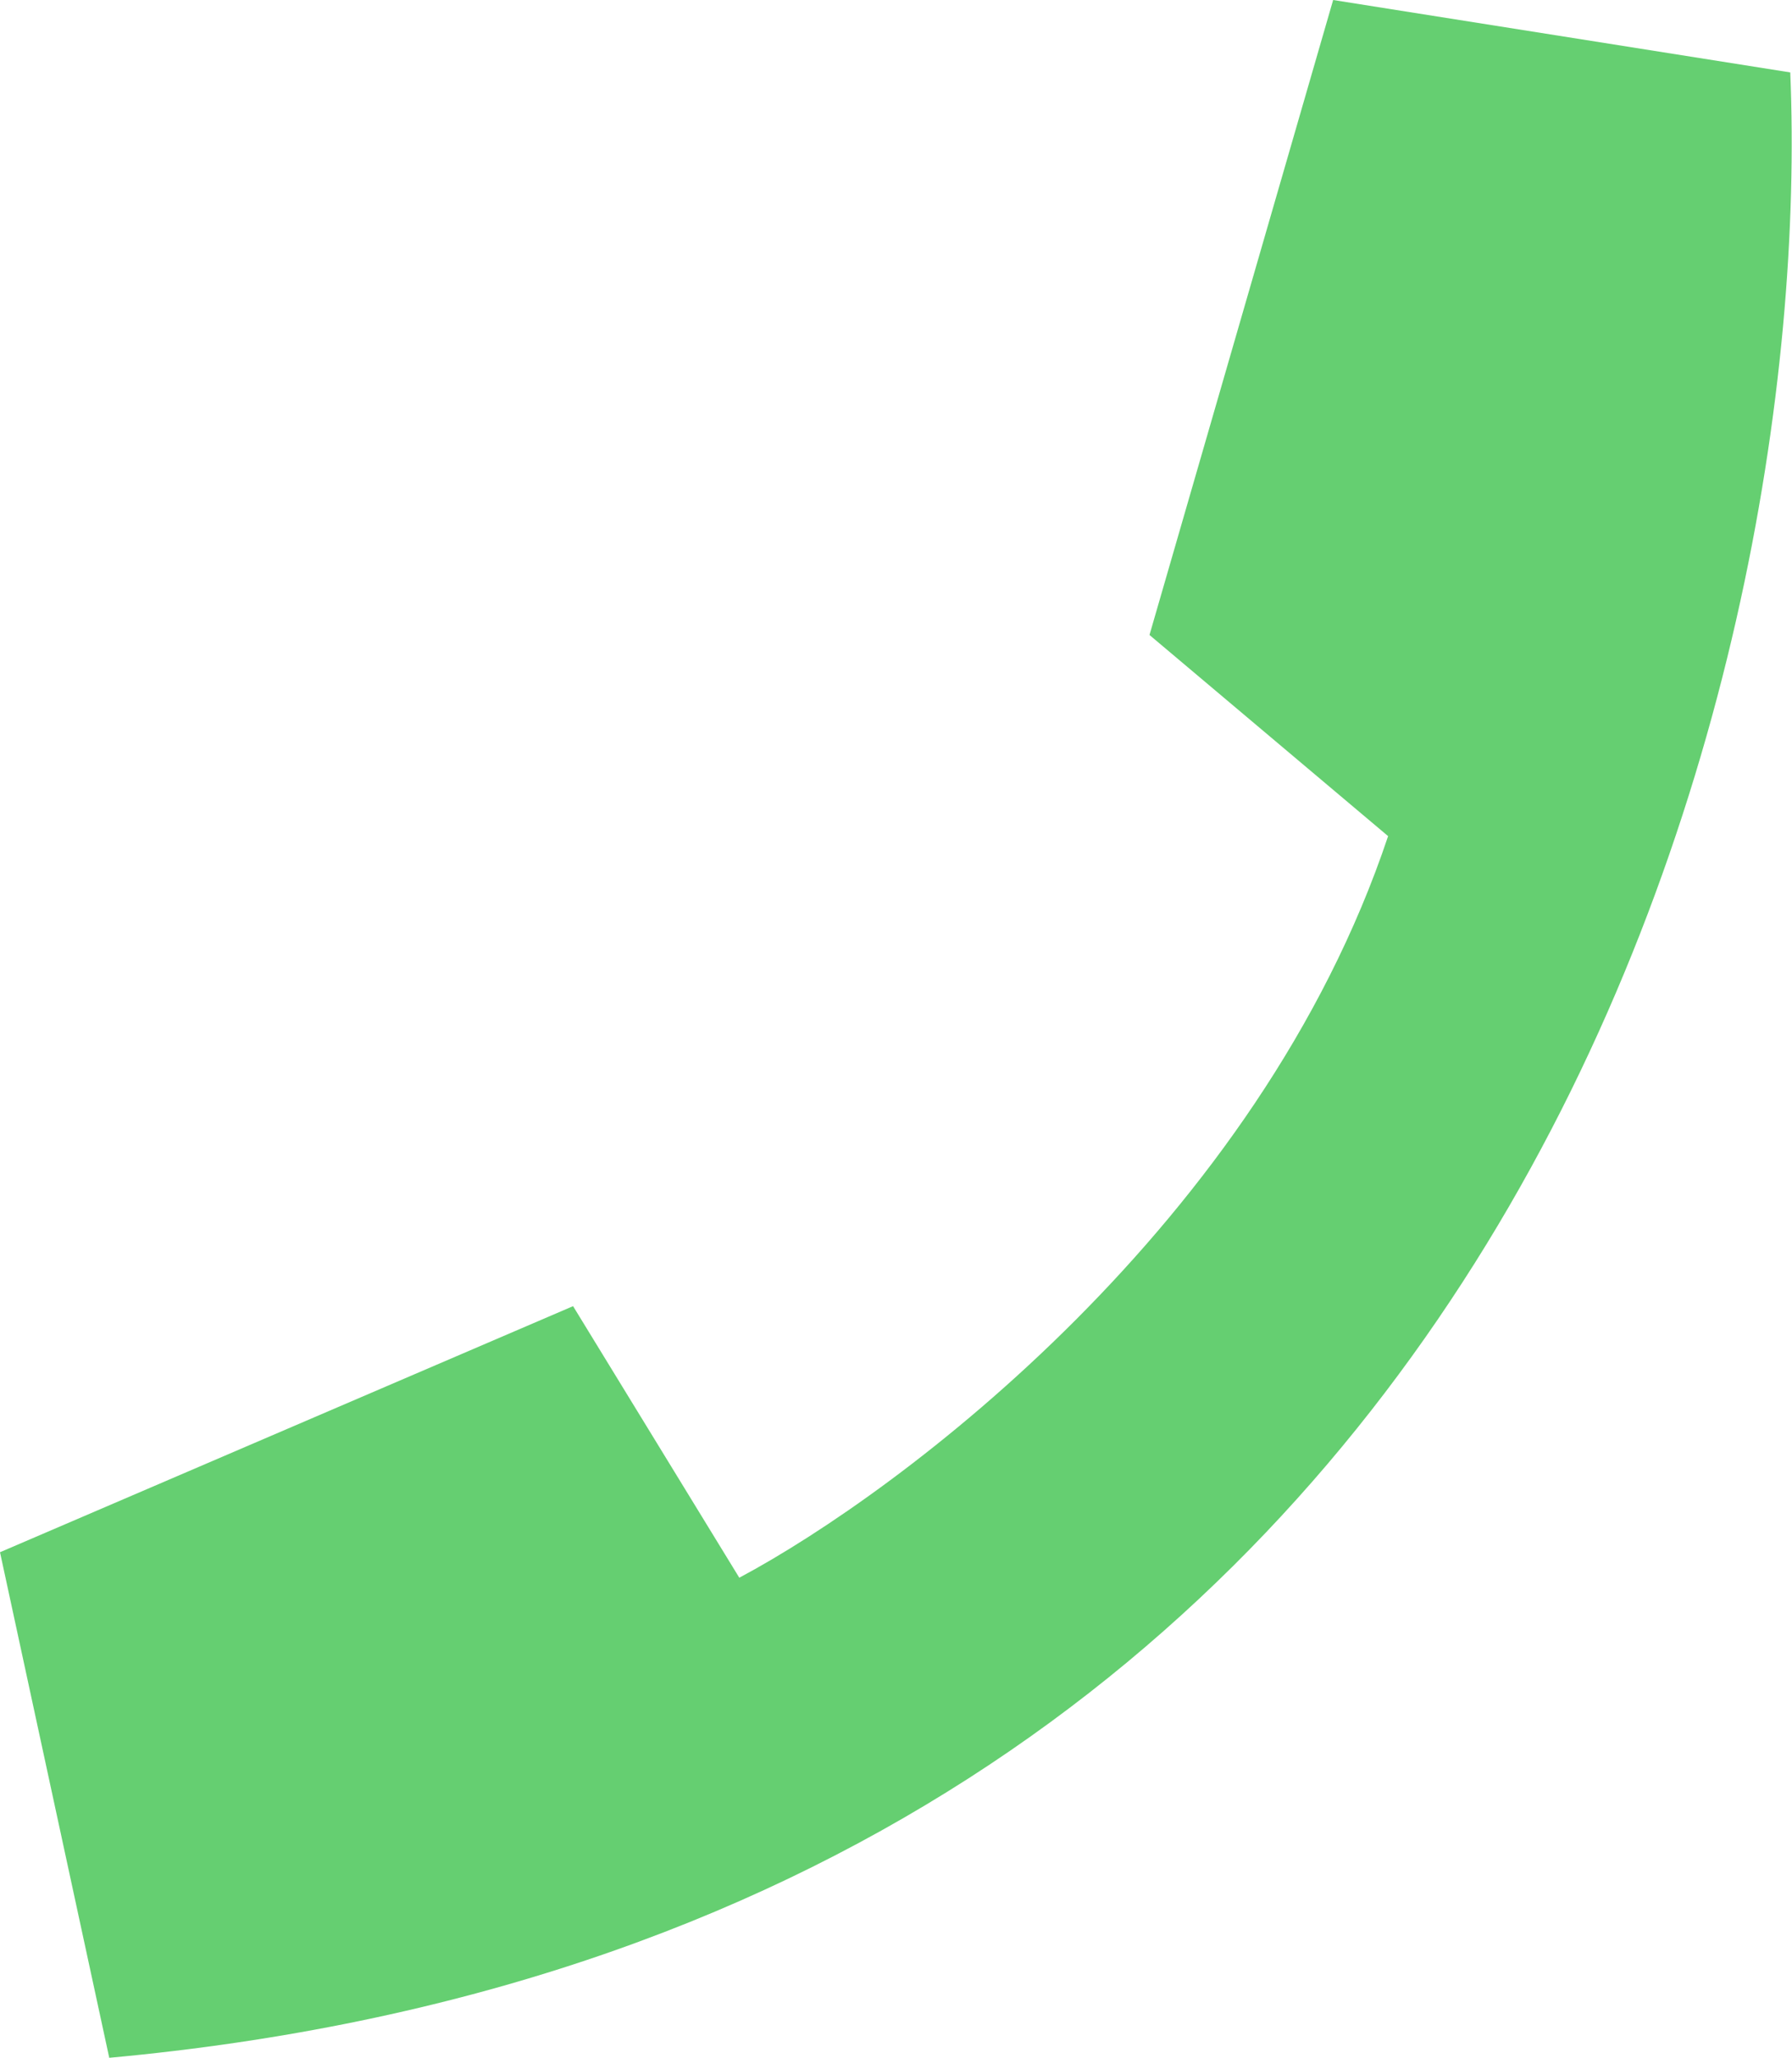 <svg width="26.736" height="30.694" viewBox="0 0 26.736 30.694" fill="none" xmlns="http://www.w3.org/2000/svg" xmlns:xlink="http://www.w3.org/1999/xlink">
	<desc>
			Created with Pixso.
	</desc>
	<defs/>
	<path id="Vector 2" d="M11.03 23.53C13.45 22.24 18.78 18.24 20.71 12.47L17.15 9.47L19.89 0L26.71 1.08C27.09 10.14 22.6 28.76 1.63 30.69L0 23.15L8.55 19.48L11.03 23.53Z" fill="#65CF71" fill-opacity="1" fill-rule="evenodd"/>
</svg>

